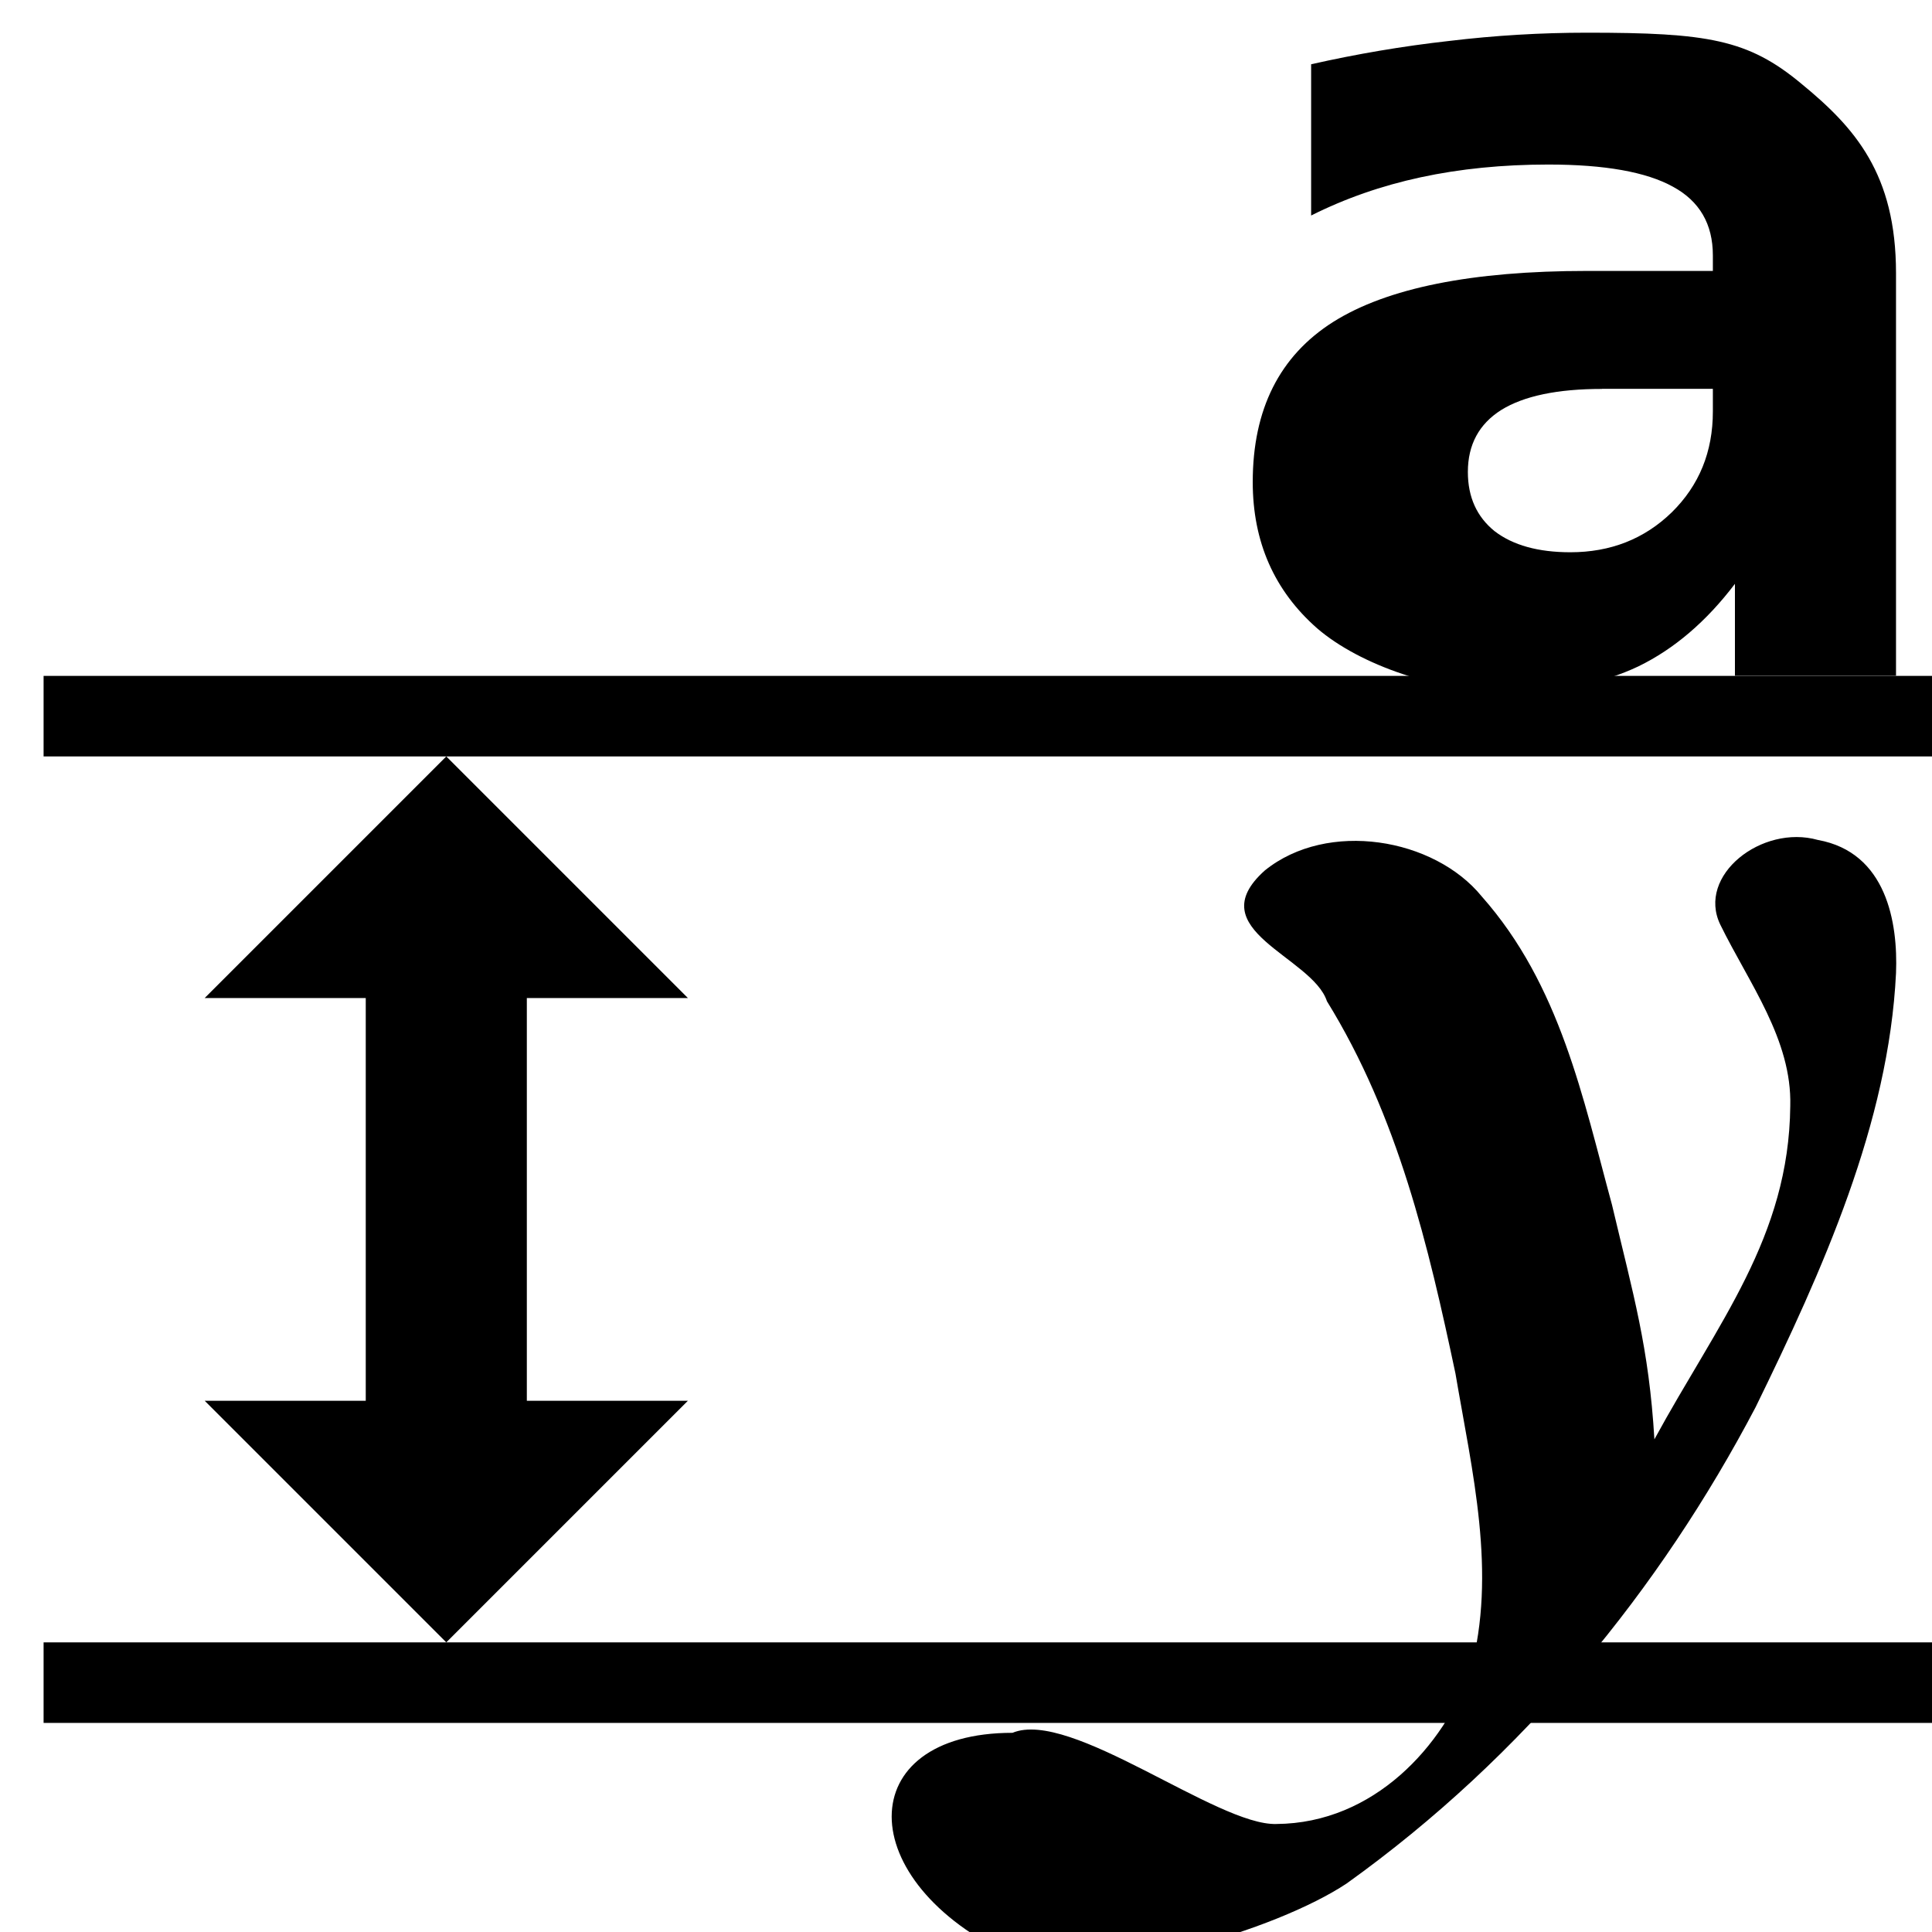 <?xml version='1.0' encoding='UTF-8'?>
<!-- Created with Inkscape (http://www.inkscape.org/) and export_objects.py -->
<svg xmlns:cc="http://creativecommons.org/ns#" xmlns:dc="http://purl.org/dc/elements/1.1/" xmlns:inkscape="http://www.inkscape.org/namespaces/inkscape" xmlns:rdf="http://www.w3.org/1999/02/22-rdf-syntax-ns#" xmlns:sodipodi="http://sodipodi.sourceforge.net/DTD/sodipodi-0.dtd" xmlns:xlink="http://www.w3.org/1999/xlink" xmlns="http://www.w3.org/2000/svg" version="1.1" id="svg1" width="16" height="16" viewBox="0 0 16 16" sodipodi:docname="distribute-vertical-baseline-symbolic.svg"><sodipodi:namedview objecttolerance="10" gridtolerance="10" guidetolerance="10" id="namedview" showgrid="true" inkscape:zoom="0.6002936" inkscape:cx="732.67439" inkscape:cy="-567.94603" inkscape:window-width="1920" inkscape:window-height="1016" inkscape:window-x="0" inkscape:window-y="27" inkscape:window-maximized="1" inkscape:current-layer="layer1">
    <inkscape:grid type="xygrid" id="grid"/>
  </sodipodi:namedview>
  <g transform="matrix(0.667,0,0,0.667,-721.333,-523.575)" inkscape:label="00288" id="distribute-vertical-baseline">
      <path inkscape:connector-curvature="0" id="rect19003" d="m 785.362,-1106 h 24 v 24 h -24 z" style="opacity:0;fill:none" transform="rotate(90)"/>
      <path id="path19005" d="m 1097.164,795.777 c 0.779,-0.628 2.102,-0.403 2.693,0.324 0.975,1.101 1.257,2.509 1.616,3.826 0.266,1.124 0.459,1.769 0.527,2.914 0.788,-1.448 1.671,-2.508 1.687,-4.139 0.022,-0.824 -0.512,-1.523 -0.869,-2.252 -0.295,-0.611 0.517,-1.247 1.212,-1.051 0.853,0.154 0.995,1.027 0.97,1.653 -0.09,1.862 -0.912,3.69 -1.744,5.391 -1.18,2.247 -2.868,4.331 -5.076,5.912 -0.869,0.579 -3.065,1.251 -4.15,0.902 -2,-0.924 -2,-2.772 0,-2.772 0.719,-0.301 2.54,1.155 3.276,1.132 1.215,-0.008 2.081,-0.976 2.409,-1.898 0.333,-1.22 0.021,-2.479 -0.185,-3.695 -0.335,-1.581 -0.713,-3.193 -1.596,-4.623 -0.181,-0.555 -1.598,-0.885 -0.77,-1.624 z" style="opacity:1" inkscape:connector-curvature="0"/>
      <path style="opacity:1" d="m 1101.349,789.799 c -0.552,0 -0.969,0.087 -1.25,0.261 -0.276,0.174 -0.415,0.431 -0.415,0.77 0,0.312 0.111,0.557 0.333,0.736 0.227,0.174 0.541,0.261 0.94,0.261 0.498,0 0.918,-0.165 1.258,-0.495 0.341,-0.335 0.511,-0.752 0.511,-1.252 v -0.282 h -1.377 m 3.651,-1.437 v 5 h -2 v -1.142 c -0.355,0.468 -0.755,0.809 -1.199,1.025 -0.444,0.211 -0.984,0.317 -1.62,0.317 -0.859,0 -1.831,-0.327 -2.369,-0.79 -0.532,-0.468 -0.799,-1.073 -0.799,-1.816 0,-0.903 0.333,-1.566 0.999,-1.988 0.671,-0.422 1.722,-0.633 3.152,-0.633 h 1.562 v -0.193 c 0,-0.39 -0.166,-0.674 -0.496,-0.853 -0.331,-0.183 -0.846,-0.275 -1.547,-0.275 -0.567,0 -1.095,0.053 -1.583,0.158 -0.488,0.105 -0.942,0.264 -1.362,0.475 v -1.878 c 0.568,-0.128 1.137,-0.225 1.71,-0.289 0.572,-0.069 1.144,-0.103 1.716,-0.103 1.495,0 1.998,0.082 2.659,0.632 0.666,0.546 1.177,1.12 1.177,2.354" id="path19007" inkscape:connector-curvature="0"/>
      <path inkscape:connector-curvature="0" id="rect19009" d="m 805.362,-1106 h 1 v 24 h -1 z" style="opacity:1" transform="rotate(90)"/>
      <path inkscape:connector-curvature="0" id="rect19011" d="m 793.362,-1106 h 1 v 24 h -1 z" style="opacity:1" transform="rotate(90)"/>
      <path style="opacity:1" d="m 1084,797.362 3,-3 3,3 h -2 v 5 h 2 l -3,3 -3,-3 h 2 v -5 z" id="path19013" inkscape:connector-curvature="0"/>
    </g>
    </svg>
